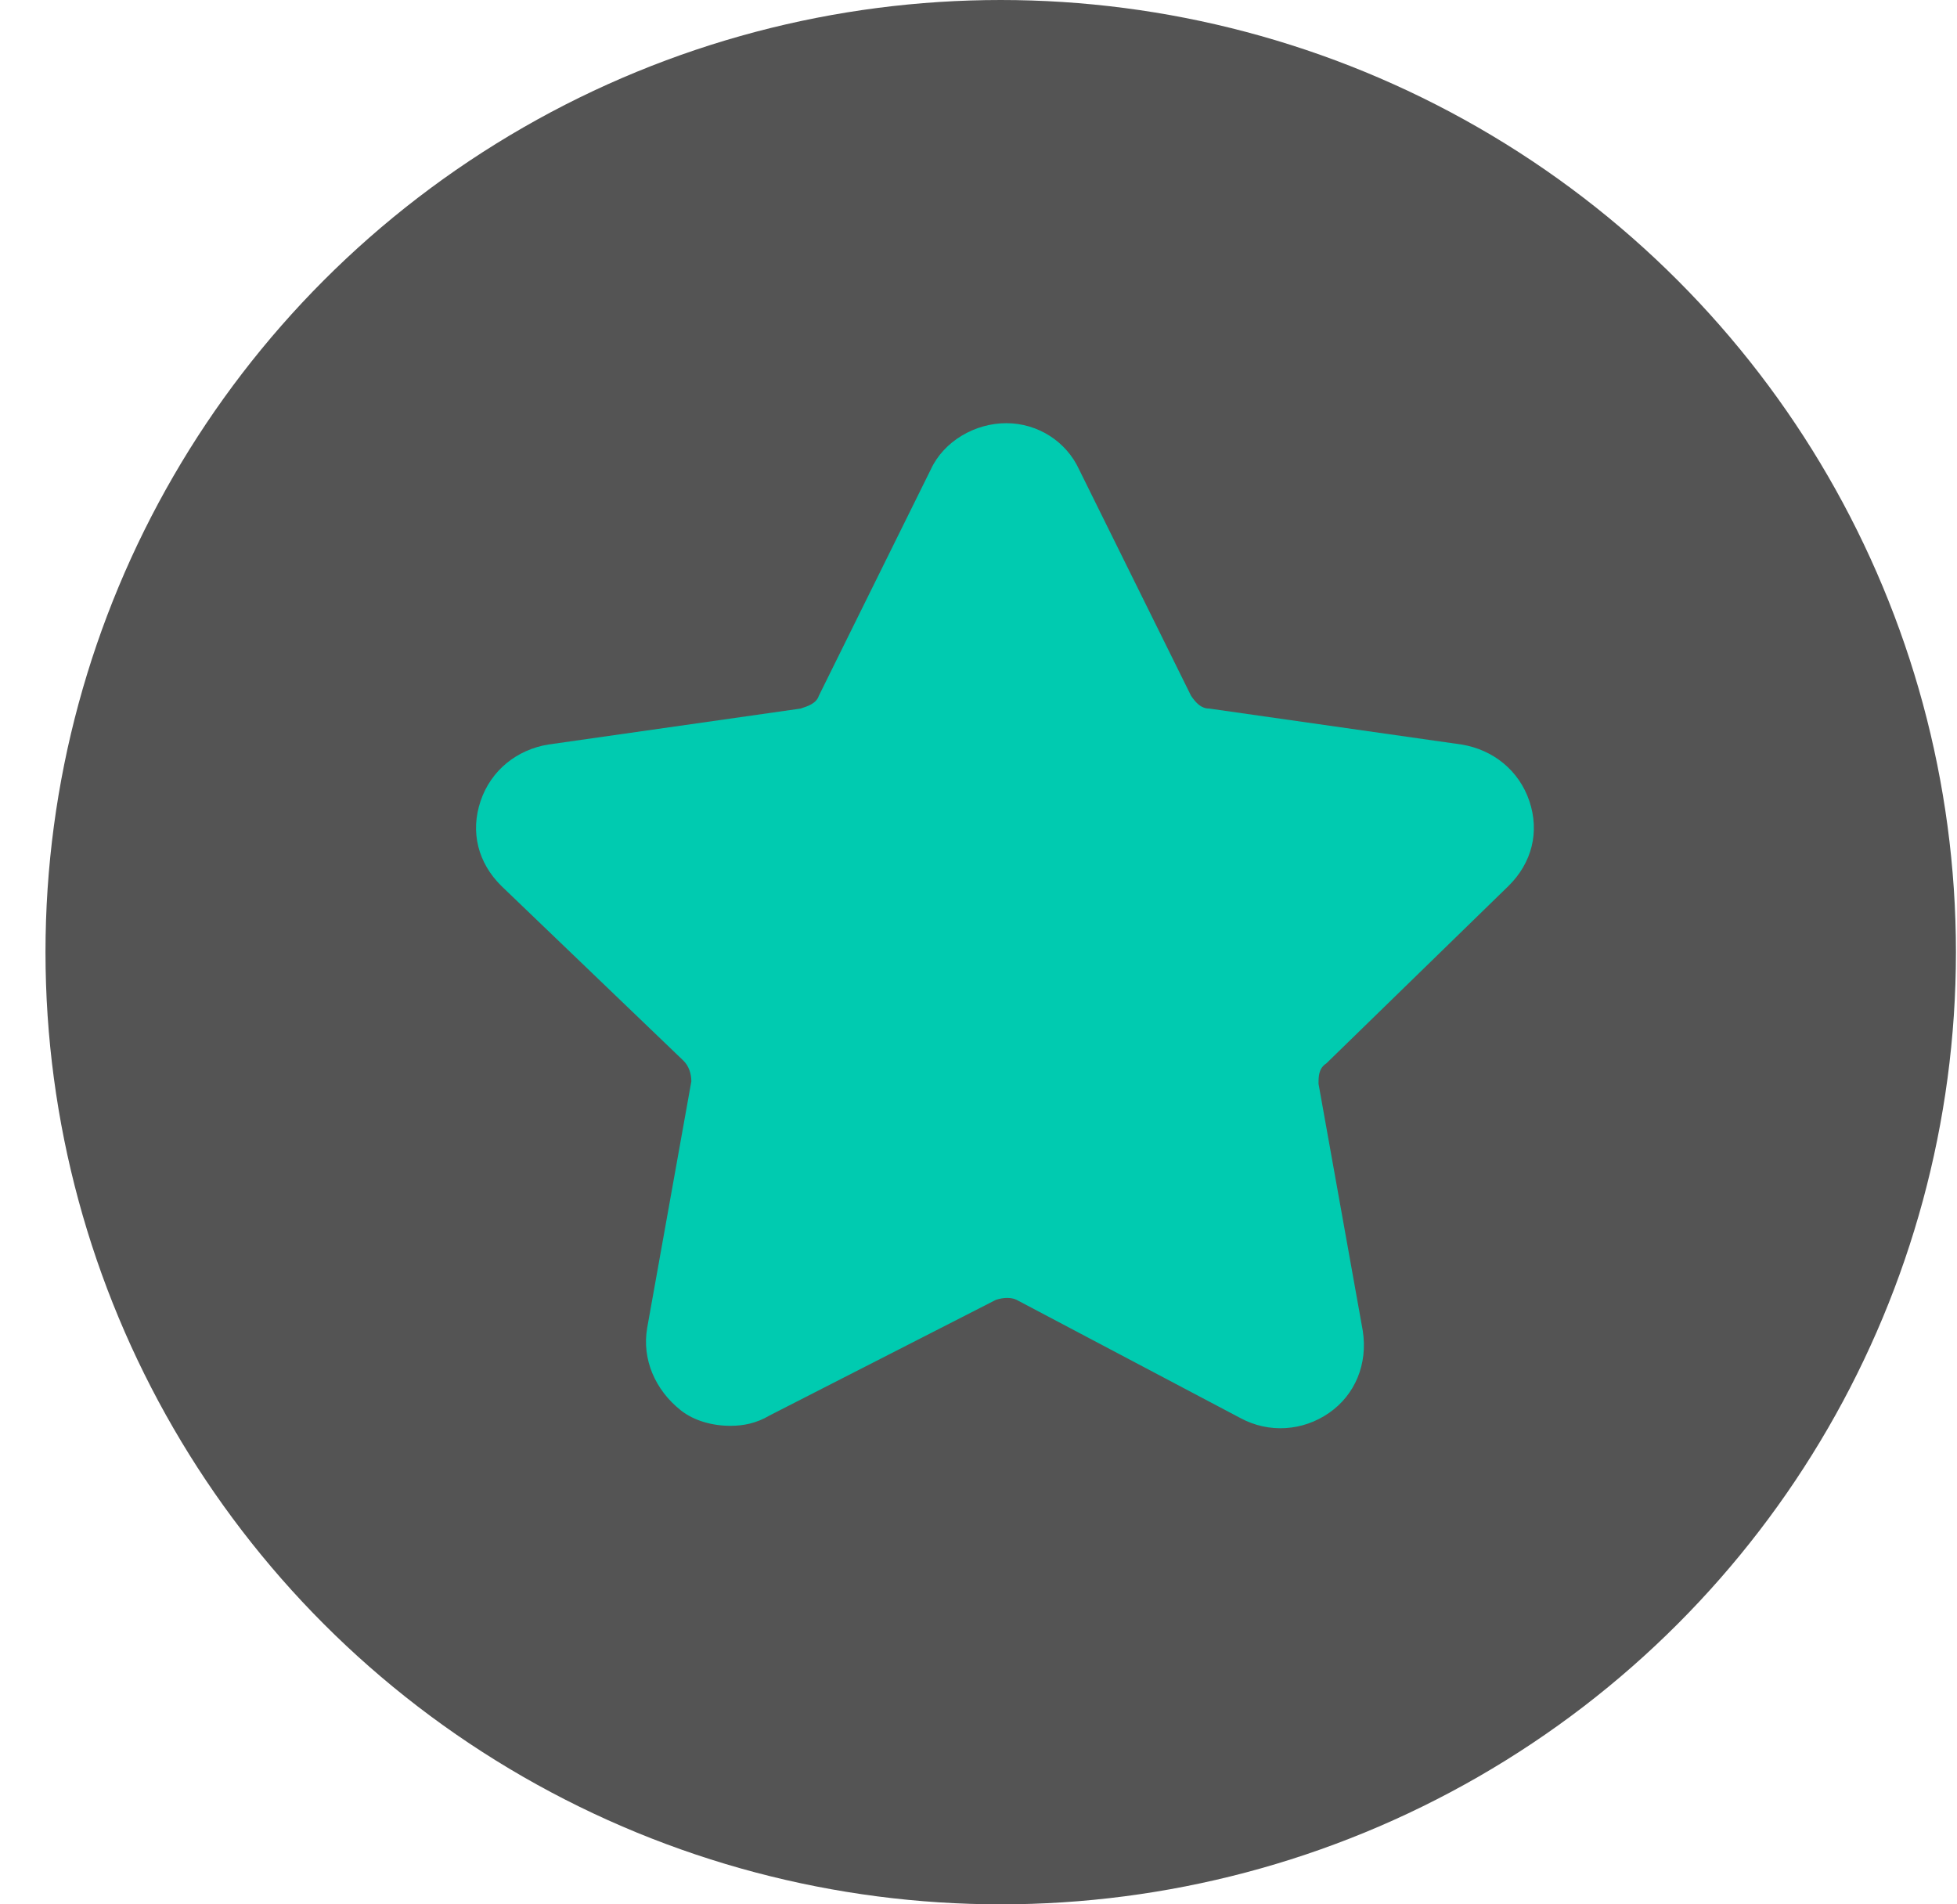 <svg width="37" height="36" viewBox="0 0 37 36" fill="none" xmlns="http://www.w3.org/2000/svg">
<g style="mix-blend-mode:multiply">
<ellipse cx="18.92" cy="18" rx="18.06" ry="18" fill="#545454"/>
</g>
<path d="M28.521 16.748C28.964 16.311 29.111 15.727 28.915 15.144C28.718 14.561 28.226 14.172 27.635 14.075L22.863 13.395C22.715 13.395 22.616 13.297 22.518 13.152L20.402 8.875C20.156 8.34 19.615 8 19.025 8C18.434 8 17.844 8.34 17.598 8.875L15.482 13.152C15.433 13.297 15.285 13.346 15.137 13.395L10.365 14.075C9.774 14.172 9.282 14.561 9.086 15.144C8.889 15.727 9.036 16.311 9.479 16.748L12.923 20.053C13.022 20.15 13.071 20.296 13.071 20.442L12.235 25.108C12.136 25.691 12.382 26.274 12.874 26.663C13.12 26.857 13.465 26.954 13.809 26.954C14.055 26.954 14.301 26.906 14.547 26.76L18.828 24.573C18.975 24.524 19.123 24.524 19.221 24.573L23.453 26.808C23.994 27.1 24.634 27.052 25.126 26.711C25.618 26.371 25.864 25.788 25.765 25.156L24.929 20.49C24.929 20.345 24.929 20.199 25.077 20.102L28.521 16.748Z" fill="#00CBB0"/>
</svg>
